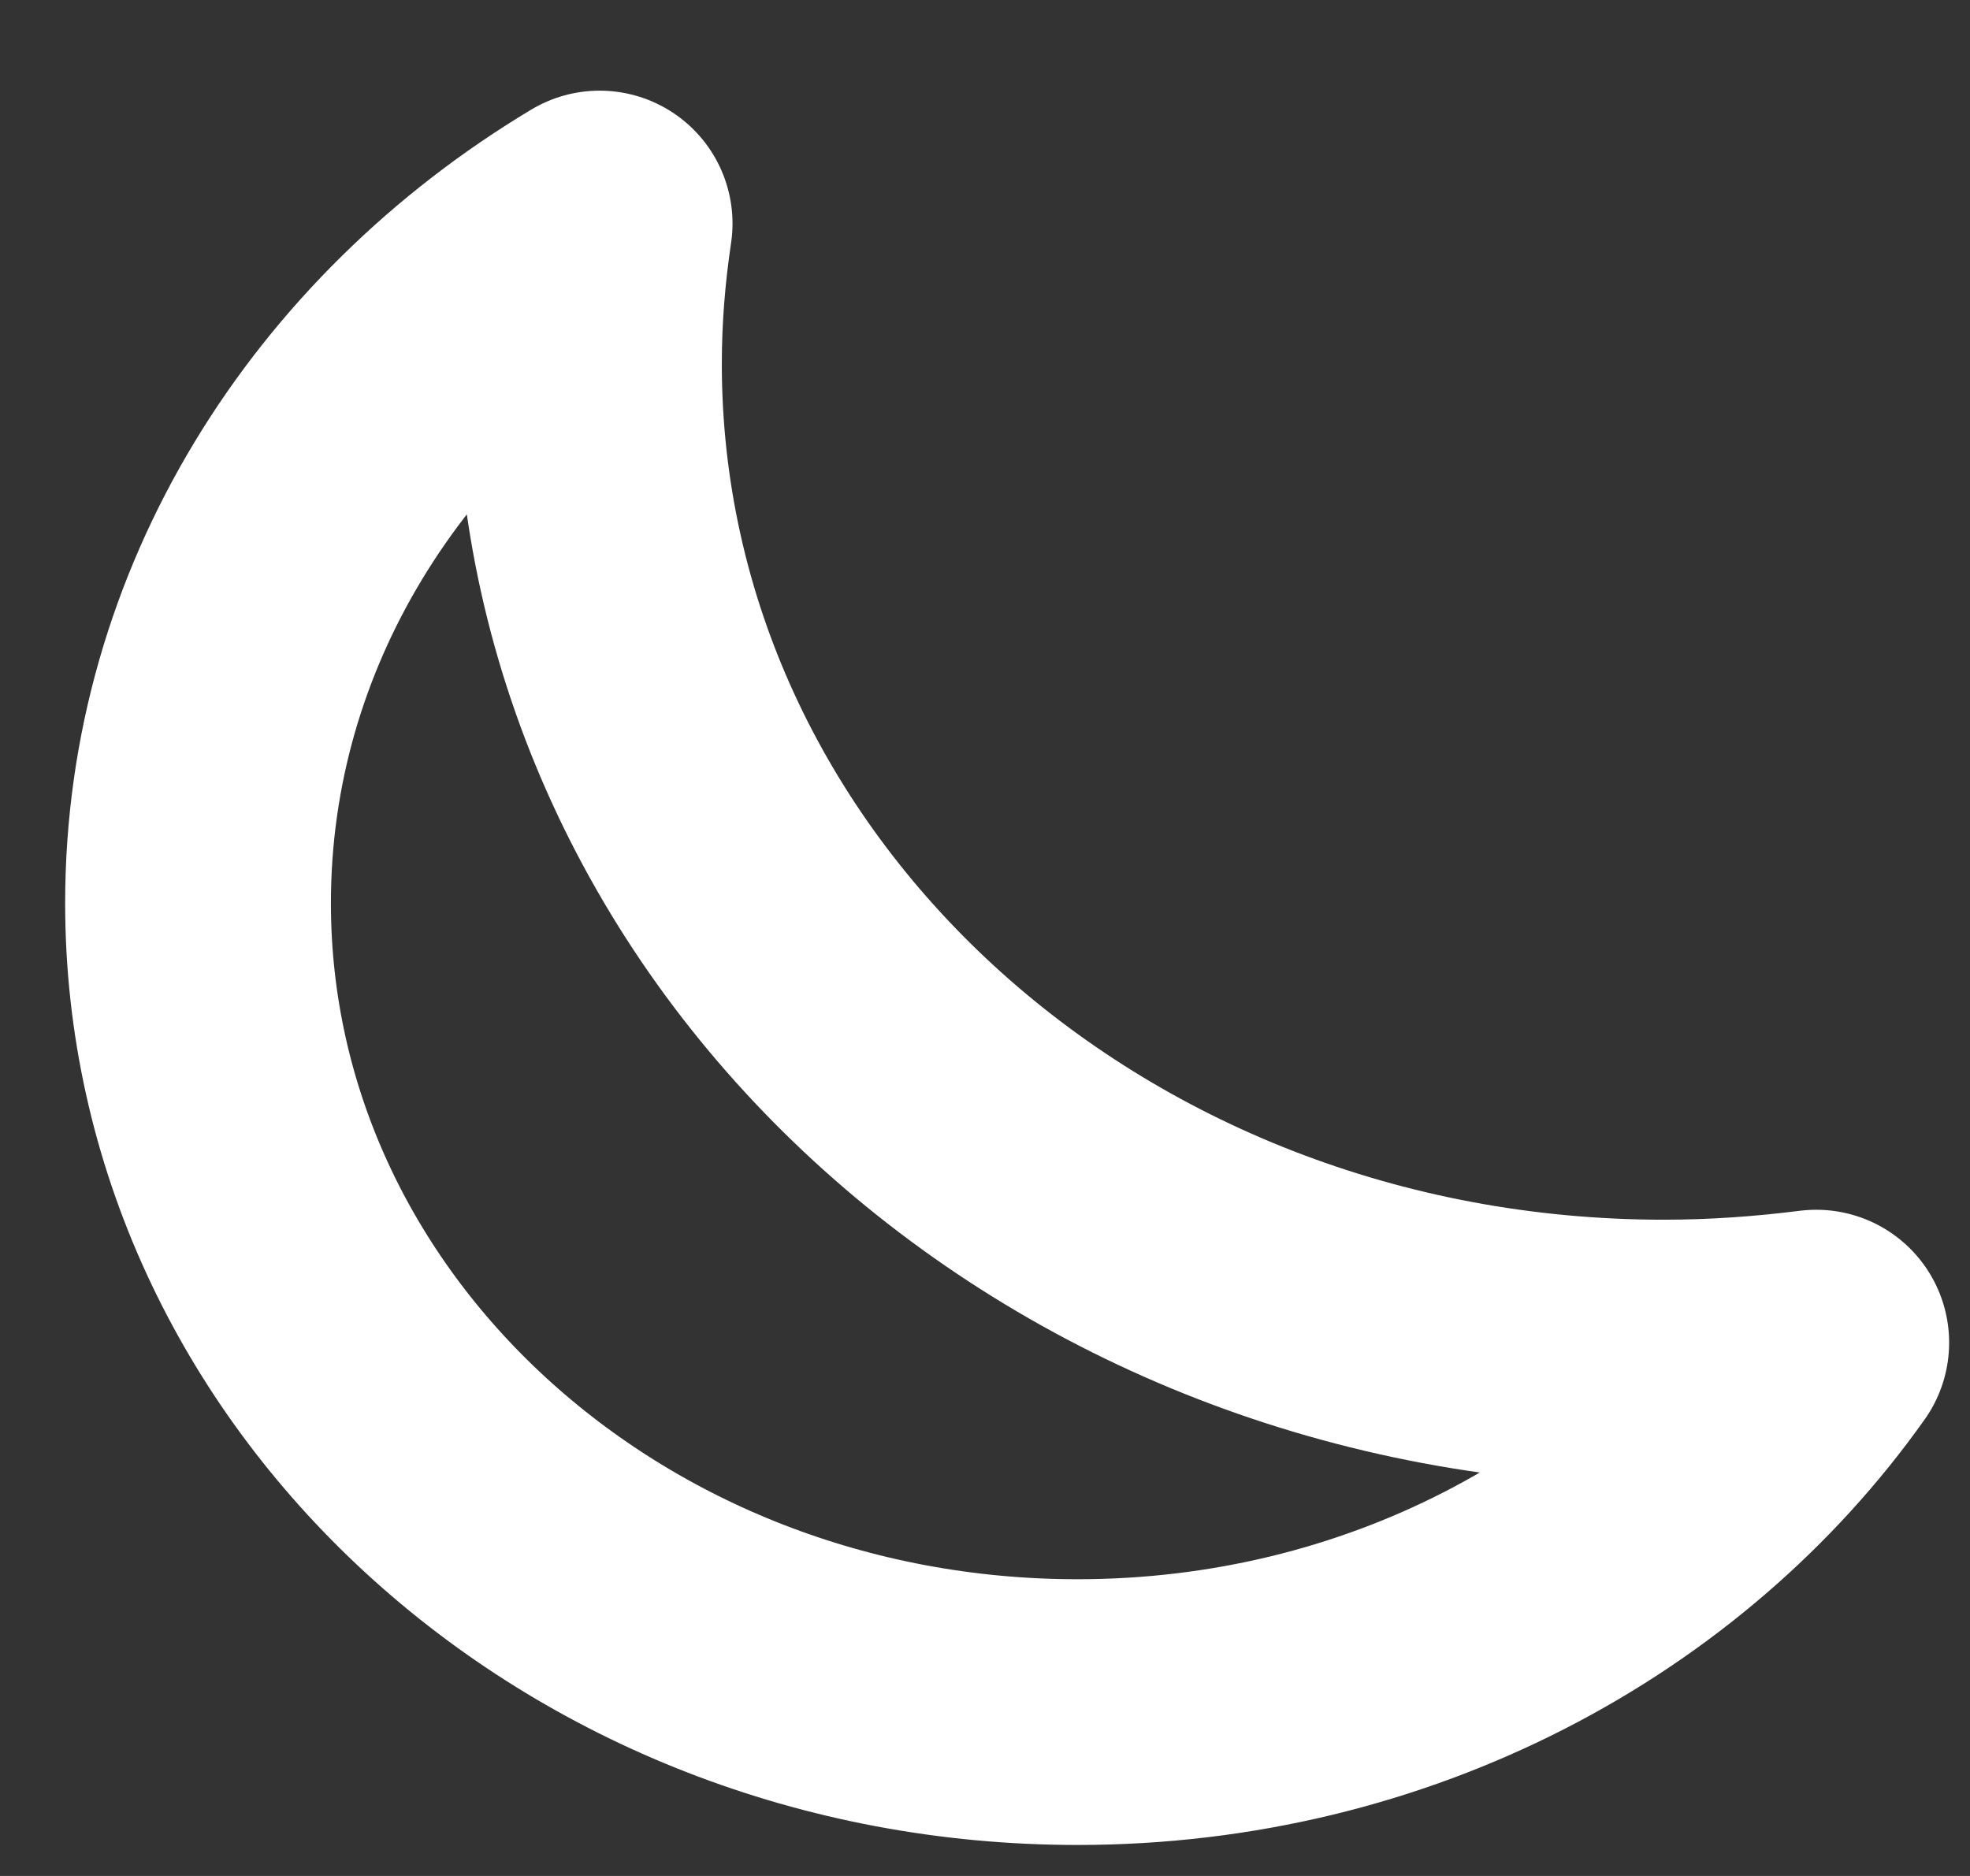 <svg width="21" height="20" viewBox="0 0 21 20" fill="none" xmlns="http://www.w3.org/2000/svg">
<rect x="0" y="0" width="21" height="20" fill="#333333" stroke="none"/>
<path d="M6.278 3.878C6.278 9.705 11.403 14.42 17.736 14.42C18.288 14.42 18.83 14.381 19.361 14.314C17.684 16.681 14.788 18.253 11.486 18.253C6.309 18.253 2.111 14.391 2.111 9.628C2.111 6.59 3.819 3.926 6.392 2.383C6.319 2.872 6.278 3.37 6.278 3.878Z" stroke="white" stroke-width="2.833" stroke-linecap="round" stroke-linejoin="round"/>
</svg>
